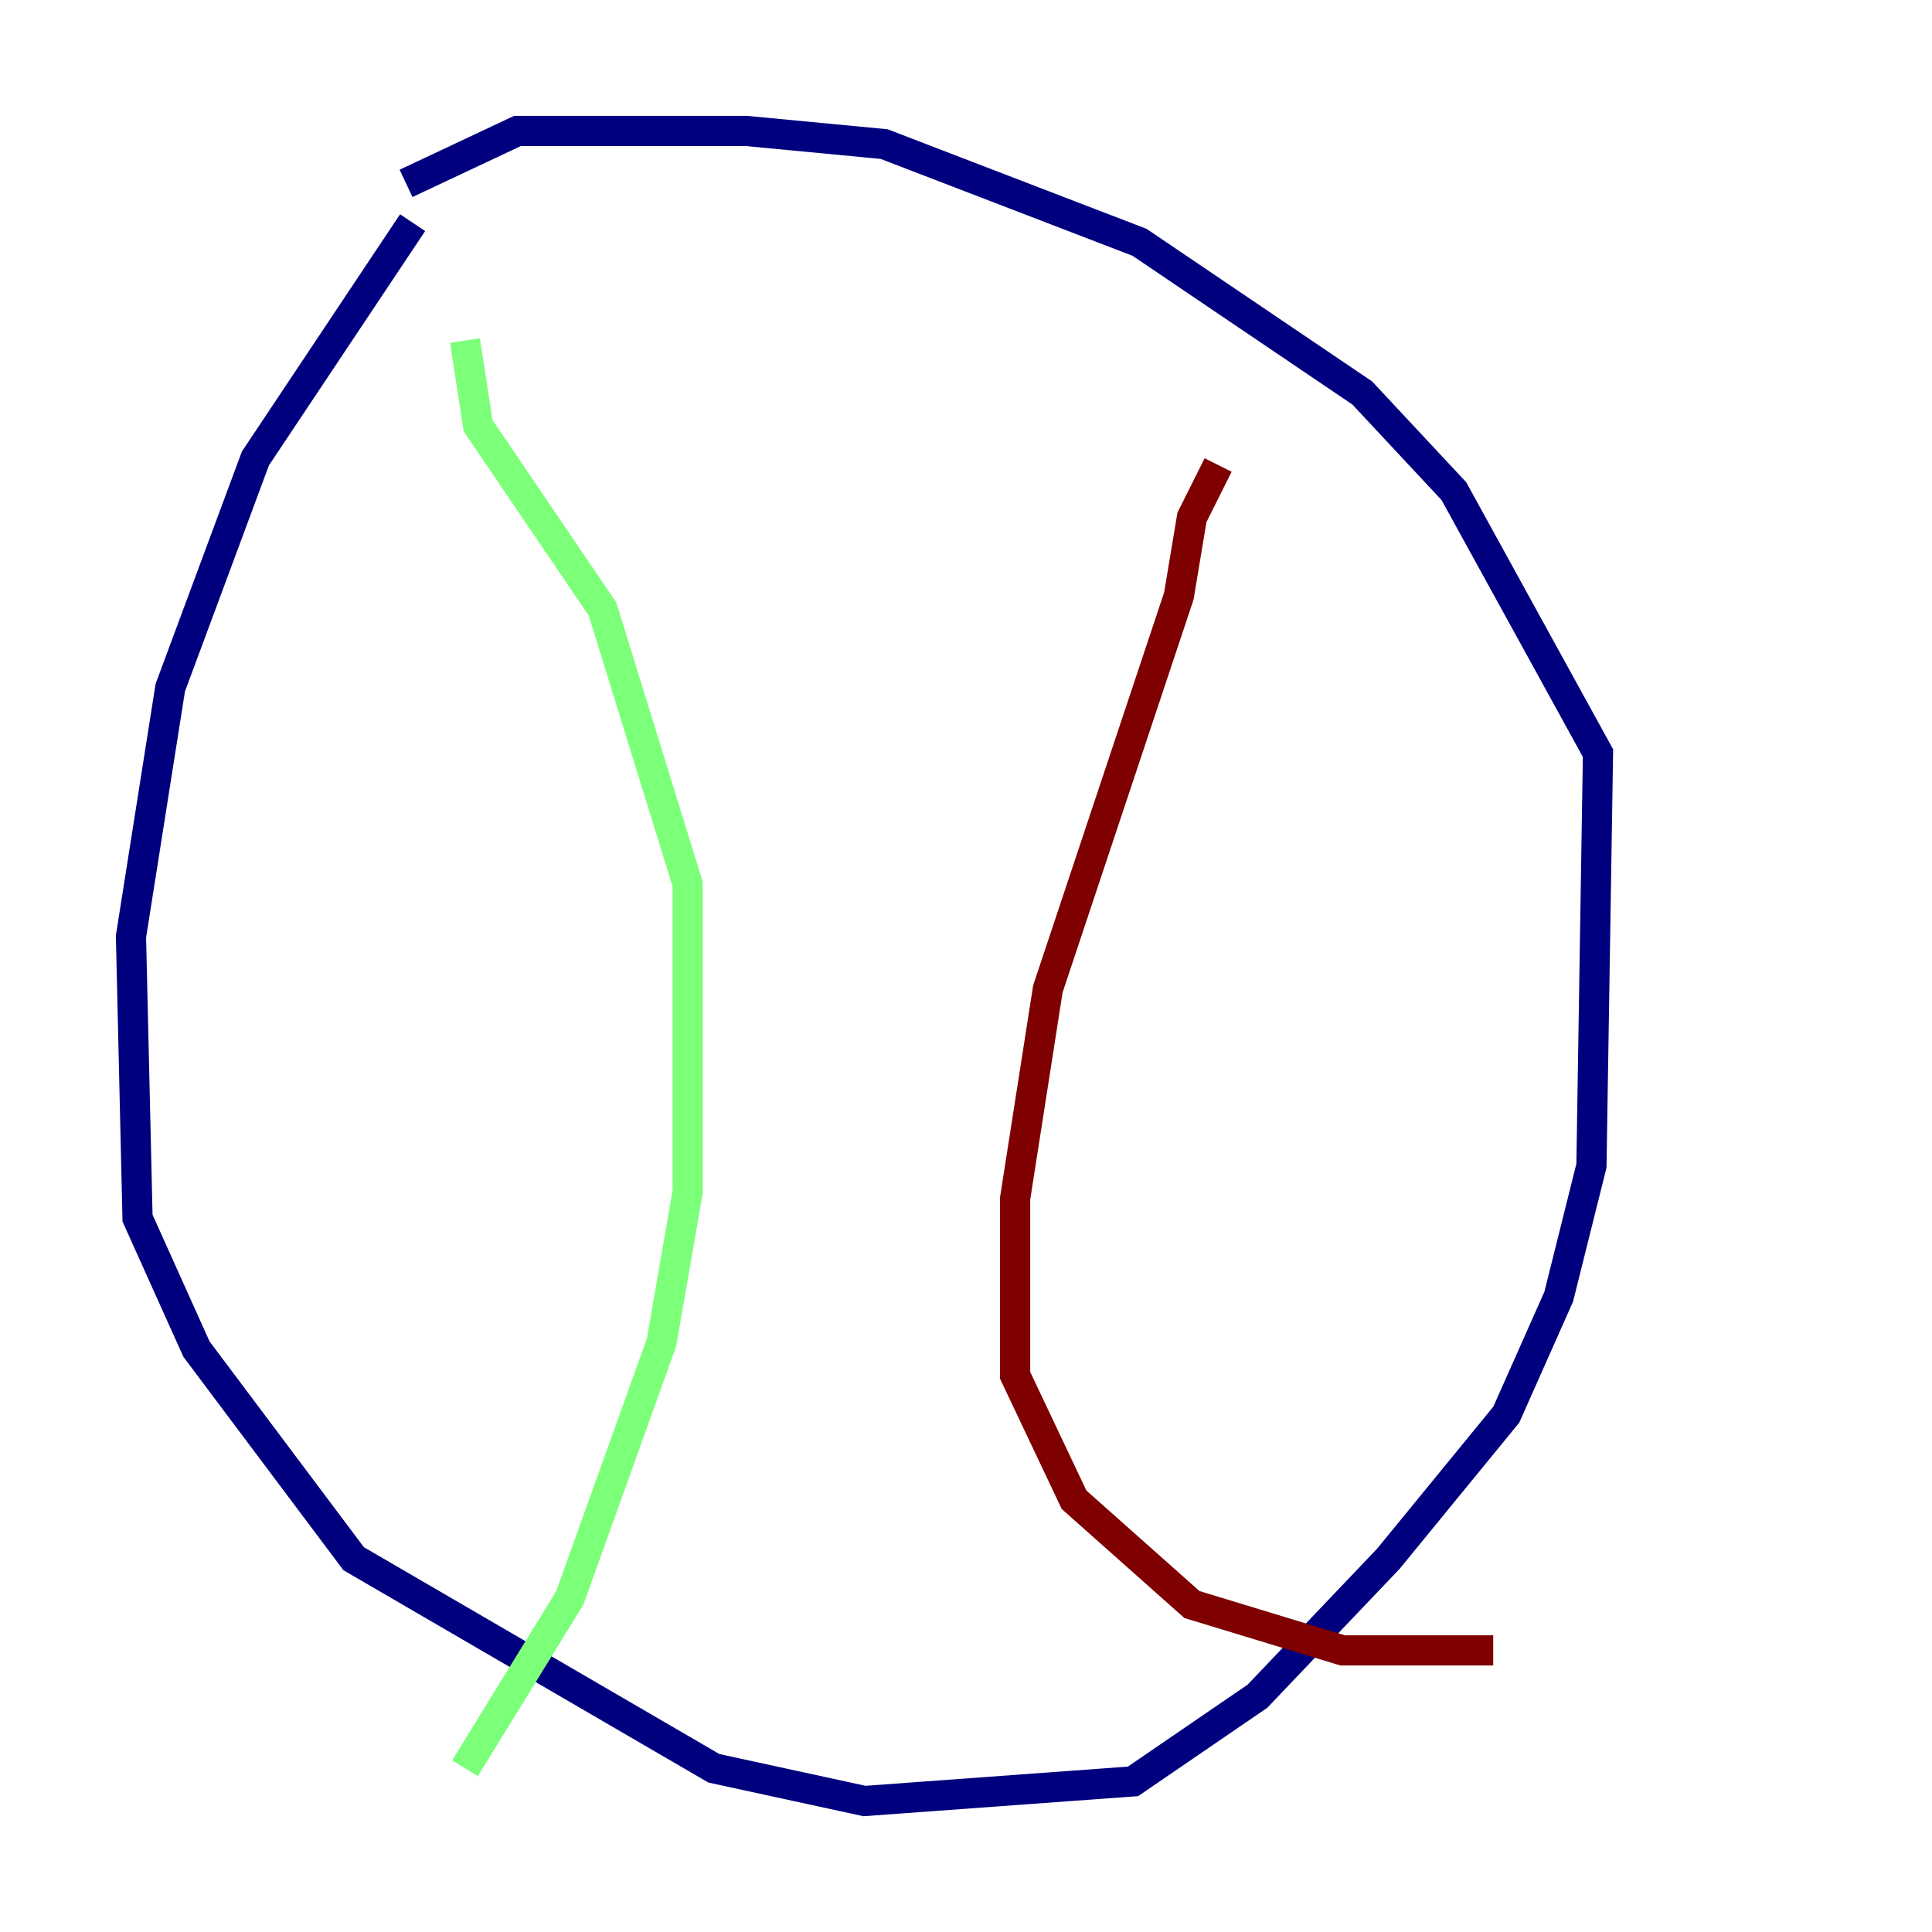 <?xml version="1.0" encoding="utf-8" ?>
<svg baseProfile="tiny" height="128" version="1.2" viewBox="0,0,128,128" width="128" xmlns="http://www.w3.org/2000/svg" xmlns:ev="http://www.w3.org/2001/xml-events" xmlns:xlink="http://www.w3.org/1999/xlink"><defs /><polyline fill="none" points="27.336,14.752 16.922,30.373 11.281,45.559 8.678,62.047 9.112,80.705 13.017,89.383 23.43,103.268 47.295,117.153 57.275,119.322 75.064,118.02 83.308,112.38 91.986,103.268 99.797,93.722 103.268,85.912 105.437,77.234 105.871,49.898 96.325,32.542 90.251,26.034 75.498,16.054 58.576,9.546 49.464,8.678 34.278,8.678 26.902,12.149" stroke="#00007f" stroke-width="2" /><polyline fill="none" points="30.807,22.563 31.675,28.203 39.919,40.352 45.559,58.576 45.559,78.969 43.824,88.949 37.749,105.871 30.807,117.153" stroke="#7cff79" stroke-width="2" /><polyline fill="none" points="80.705,30.807 78.969,34.278 78.102,39.485 69.424,65.519 67.254,79.403 67.254,91.119 71.159,99.363 78.969,106.305 88.949,109.342 98.929,109.342" stroke="#7f0000" stroke-width="2" /></svg>
